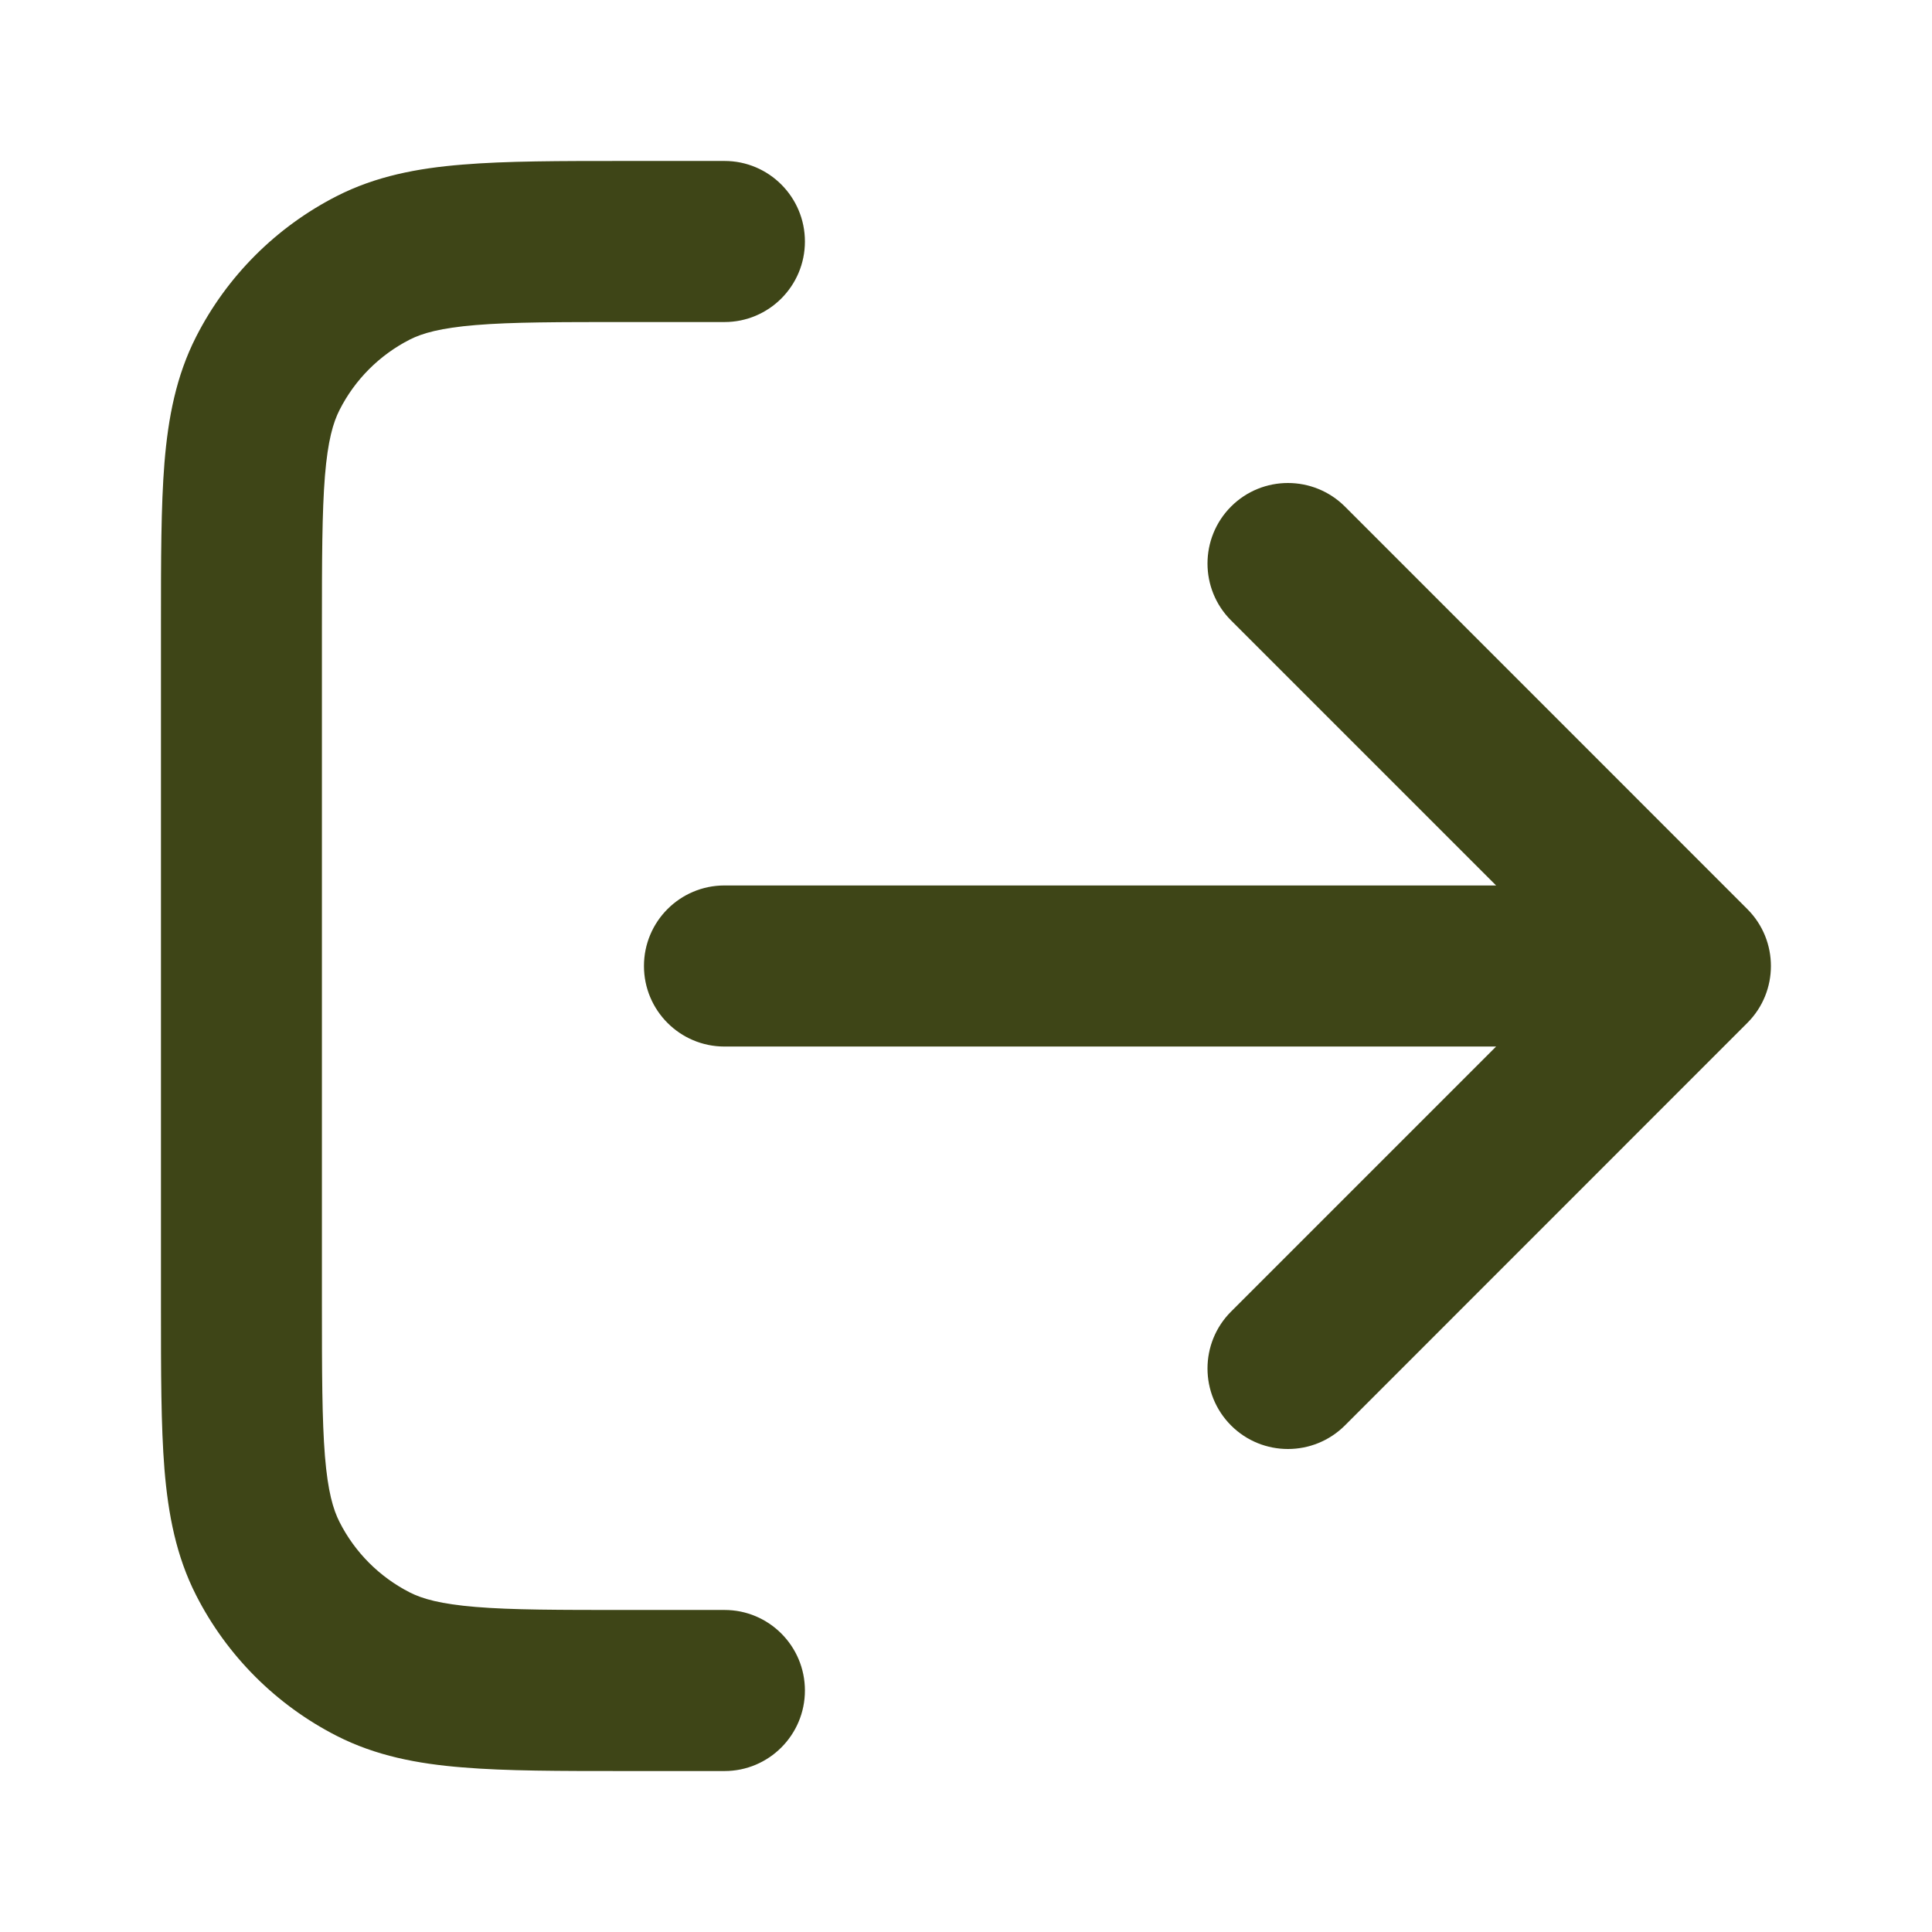<svg width="16" height="16" viewBox="0 0 16 16" fill="none" xmlns="http://www.w3.org/2000/svg">
<path d="M5.172 1.333H6C6.368 1.333 6.666 1.632 6.666 2C6.666 2.368 6.368 2.667 6 2.667H5.2C4.629 2.667 4.24 2.667 3.94 2.692C3.648 2.716 3.499 2.759 3.394 2.812C3.143 2.94 2.939 3.144 2.812 3.395C2.759 3.499 2.715 3.648 2.691 3.941C2.667 4.241 2.666 4.629 2.666 5.2L2.666 10.8C2.666 11.371 2.667 11.759 2.691 12.059C2.715 12.352 2.759 12.501 2.812 12.605C2.939 12.856 3.143 13.06 3.394 13.188C3.499 13.241 3.648 13.284 3.94 13.308C4.24 13.333 4.629 13.333 5.2 13.333H6C6.368 13.333 6.666 13.632 6.666 14C6.666 14.368 6.368 14.667 6 14.667H5.172C4.635 14.667 4.193 14.667 3.832 14.637C3.457 14.607 3.113 14.541 2.789 14.376C2.287 14.12 1.879 13.712 1.624 13.211C1.459 12.887 1.393 12.543 1.362 12.168C1.333 11.807 1.333 11.364 1.333 10.828V5.173C1.333 4.636 1.333 4.193 1.362 3.832C1.393 3.457 1.459 3.113 1.624 2.789C1.879 2.288 2.287 1.88 2.789 1.624C3.113 1.459 3.457 1.393 3.832 1.363C4.193 1.333 4.636 1.333 5.172 1.333Z" fill="#3E4517"/>
<path d="M10.195 4.195C10.455 3.935 10.877 3.935 11.138 4.195L14.471 7.529C14.731 7.789 14.731 8.211 14.471 8.471L11.138 11.805C10.877 12.065 10.455 12.065 10.195 11.805C9.935 11.544 9.935 11.122 10.195 10.862L12.39 8.667H6C5.631 8.667 5.333 8.368 5.333 8C5.333 7.632 5.631 7.333 6 7.333H12.39L10.195 5.138C9.935 4.878 9.935 4.456 10.195 4.195Z" fill="#3E4517"/>
</svg>

